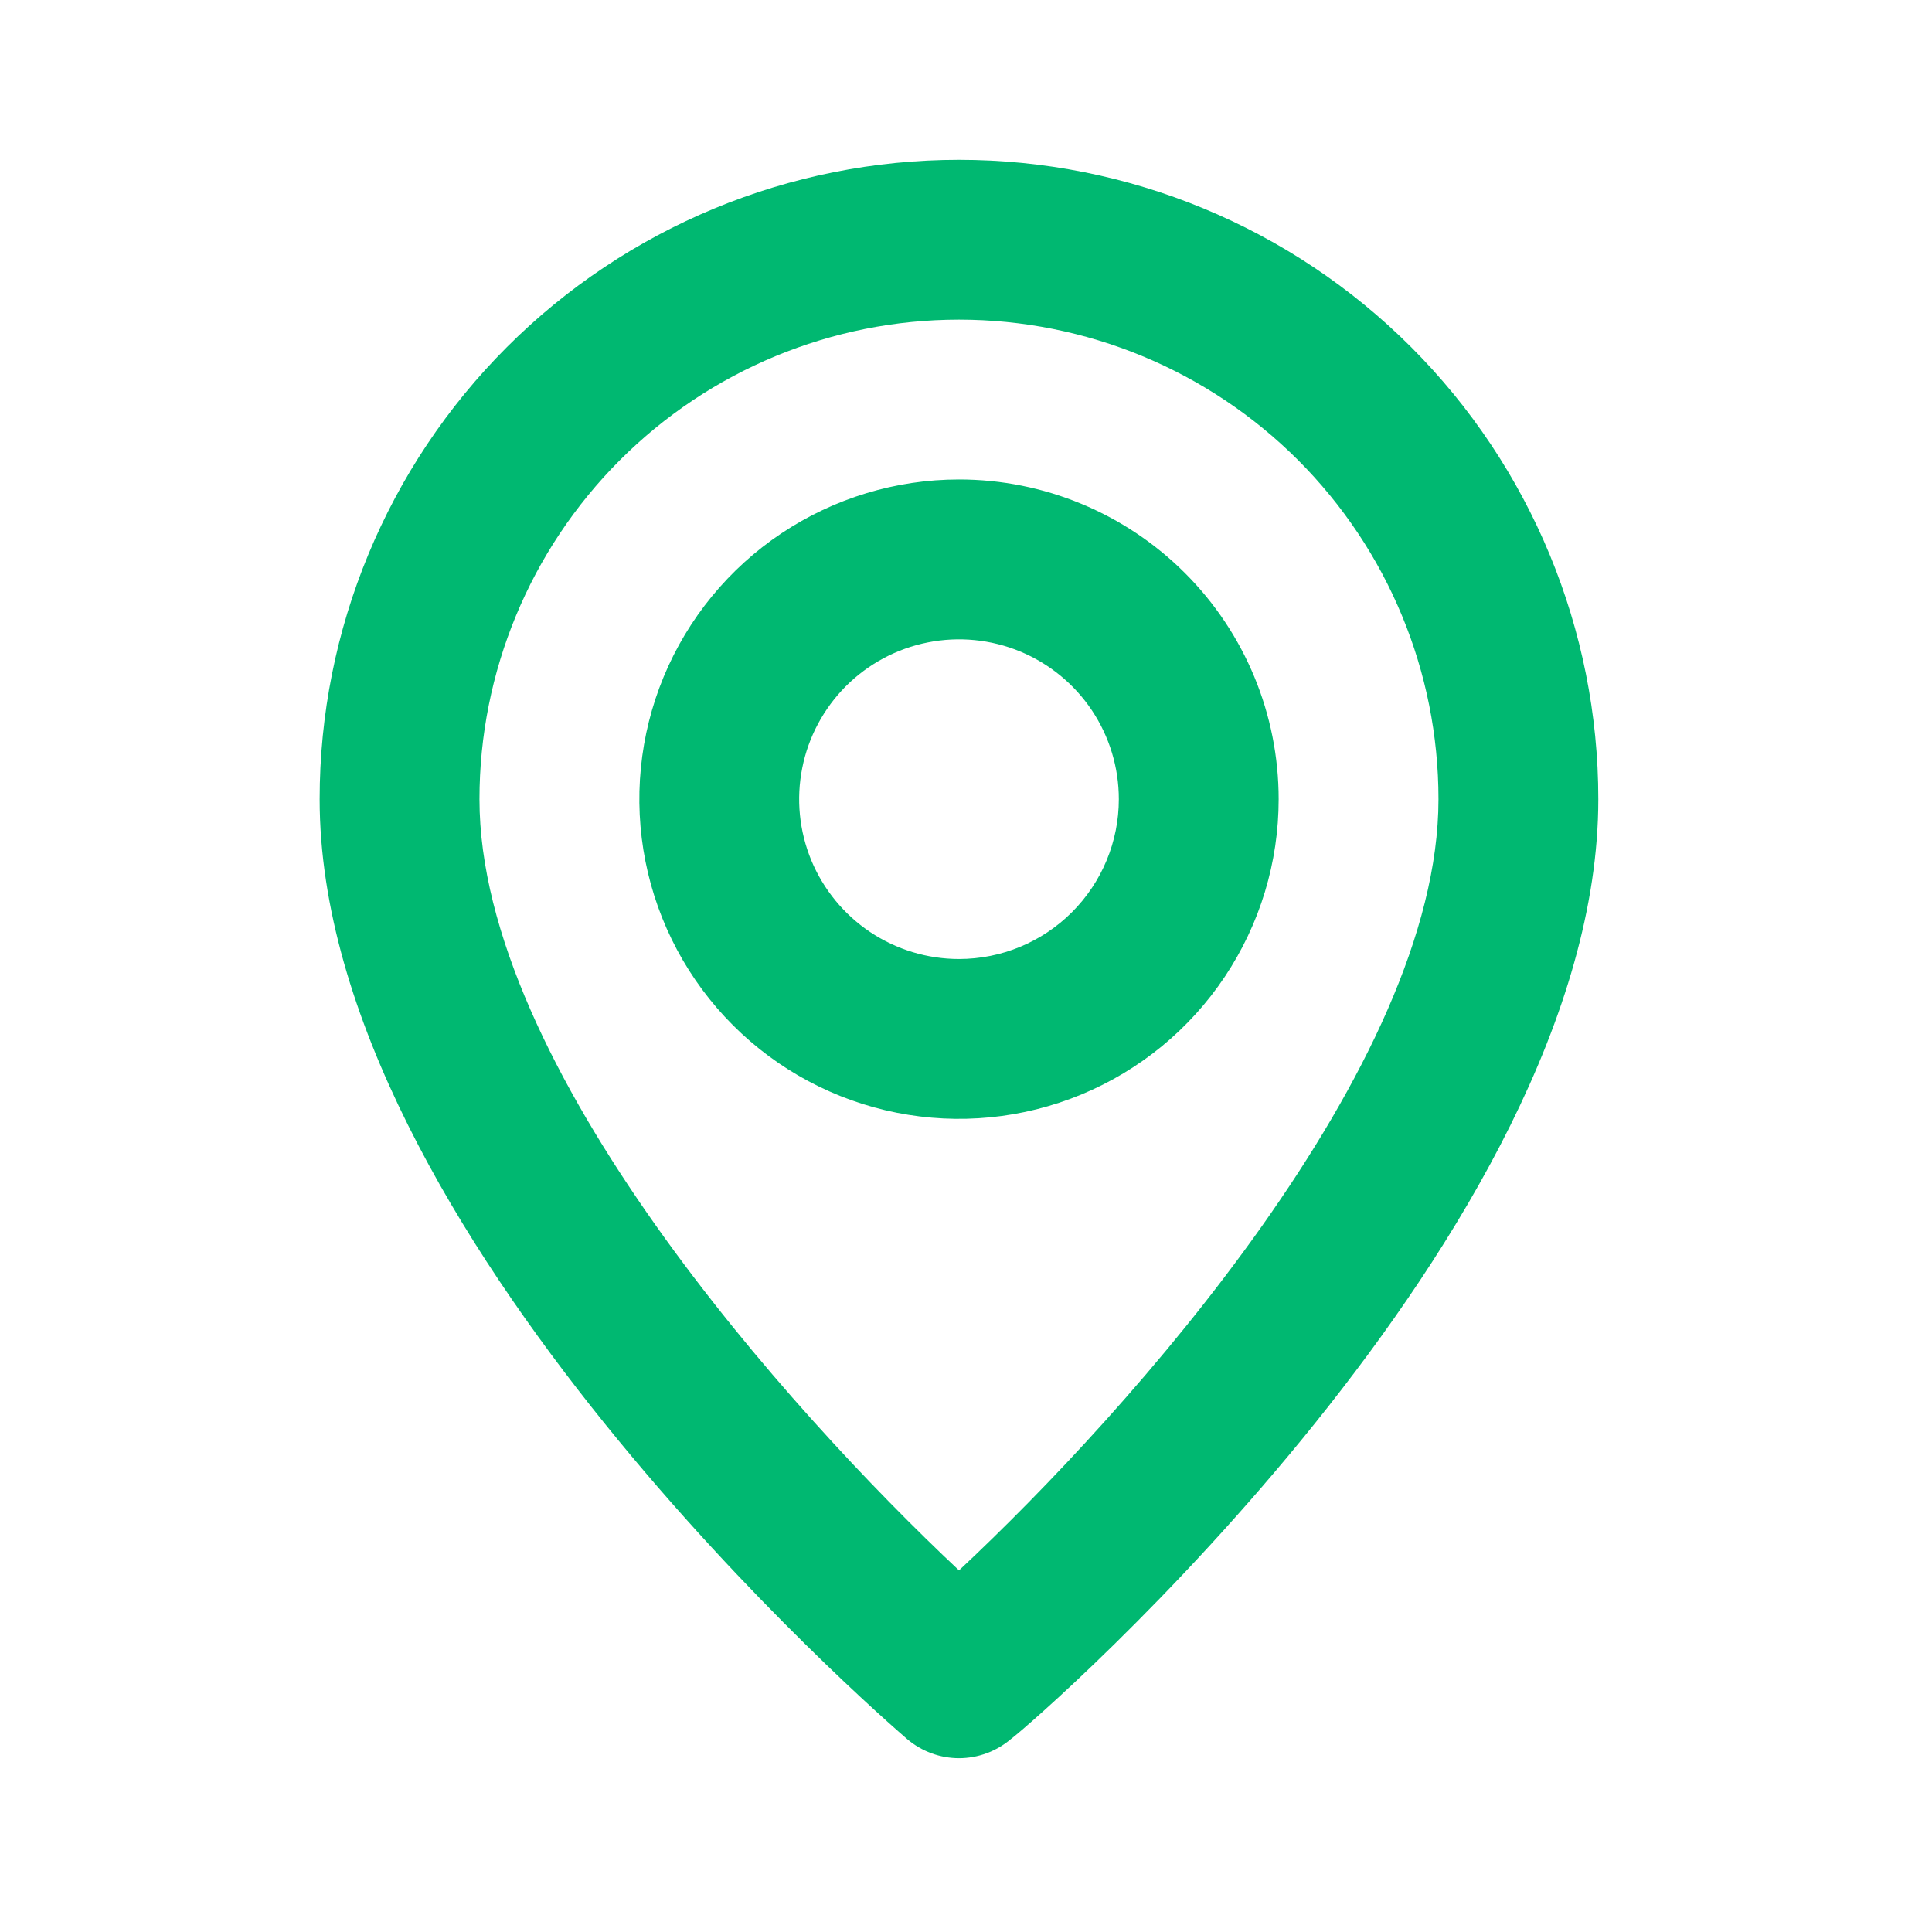 <svg width="29" height="29" viewBox="0 0 29 29" fill="none" xmlns="http://www.w3.org/2000/svg">
<path d="M14.395 2.399C11.85 2.399 9.409 3.41 7.609 5.21C5.809 7.01 4.798 9.451 4.798 11.996C4.798 18.473 13.255 25.791 13.615 26.103C13.832 26.288 14.109 26.391 14.395 26.391C14.681 26.391 14.957 26.288 15.175 26.103C15.594 25.791 23.991 18.473 23.991 11.996C23.991 9.451 22.98 7.01 21.181 5.21C19.381 3.41 16.94 2.399 14.395 2.399ZM14.395 23.572C11.84 21.172 7.197 16.002 7.197 11.996C7.197 10.087 7.956 8.256 9.306 6.906C10.655 5.557 12.486 4.798 14.395 4.798C16.304 4.798 18.134 5.557 19.484 6.906C20.834 8.256 21.592 10.087 21.592 11.996C21.592 16.002 16.95 21.184 14.395 23.572ZM14.395 7.197C13.446 7.197 12.518 7.479 11.729 8.006C10.94 8.533 10.325 9.283 9.962 10.159C9.599 11.036 9.504 12.001 9.689 12.932C9.874 13.863 10.331 14.718 11.002 15.389C11.673 16.06 12.528 16.517 13.459 16.702C14.39 16.887 15.354 16.792 16.231 16.429C17.108 16.066 17.857 15.451 18.384 14.662C18.912 13.872 19.193 12.945 19.193 11.996C19.193 10.723 18.688 9.503 17.788 8.603C16.888 7.703 15.668 7.197 14.395 7.197ZM14.395 14.395C13.92 14.395 13.457 14.254 13.062 13.991C12.668 13.727 12.36 13.352 12.178 12.914C11.997 12.475 11.949 11.993 12.042 11.528C12.134 11.062 12.363 10.635 12.698 10.299C13.034 9.964 13.461 9.735 13.927 9.643C14.392 9.55 14.875 9.598 15.313 9.779C15.751 9.961 16.126 10.268 16.39 10.663C16.653 11.057 16.794 11.521 16.794 11.996C16.794 12.632 16.541 13.242 16.091 13.692C15.641 14.142 15.031 14.395 14.395 14.395Z" fill="#00B871"/>
</svg>
